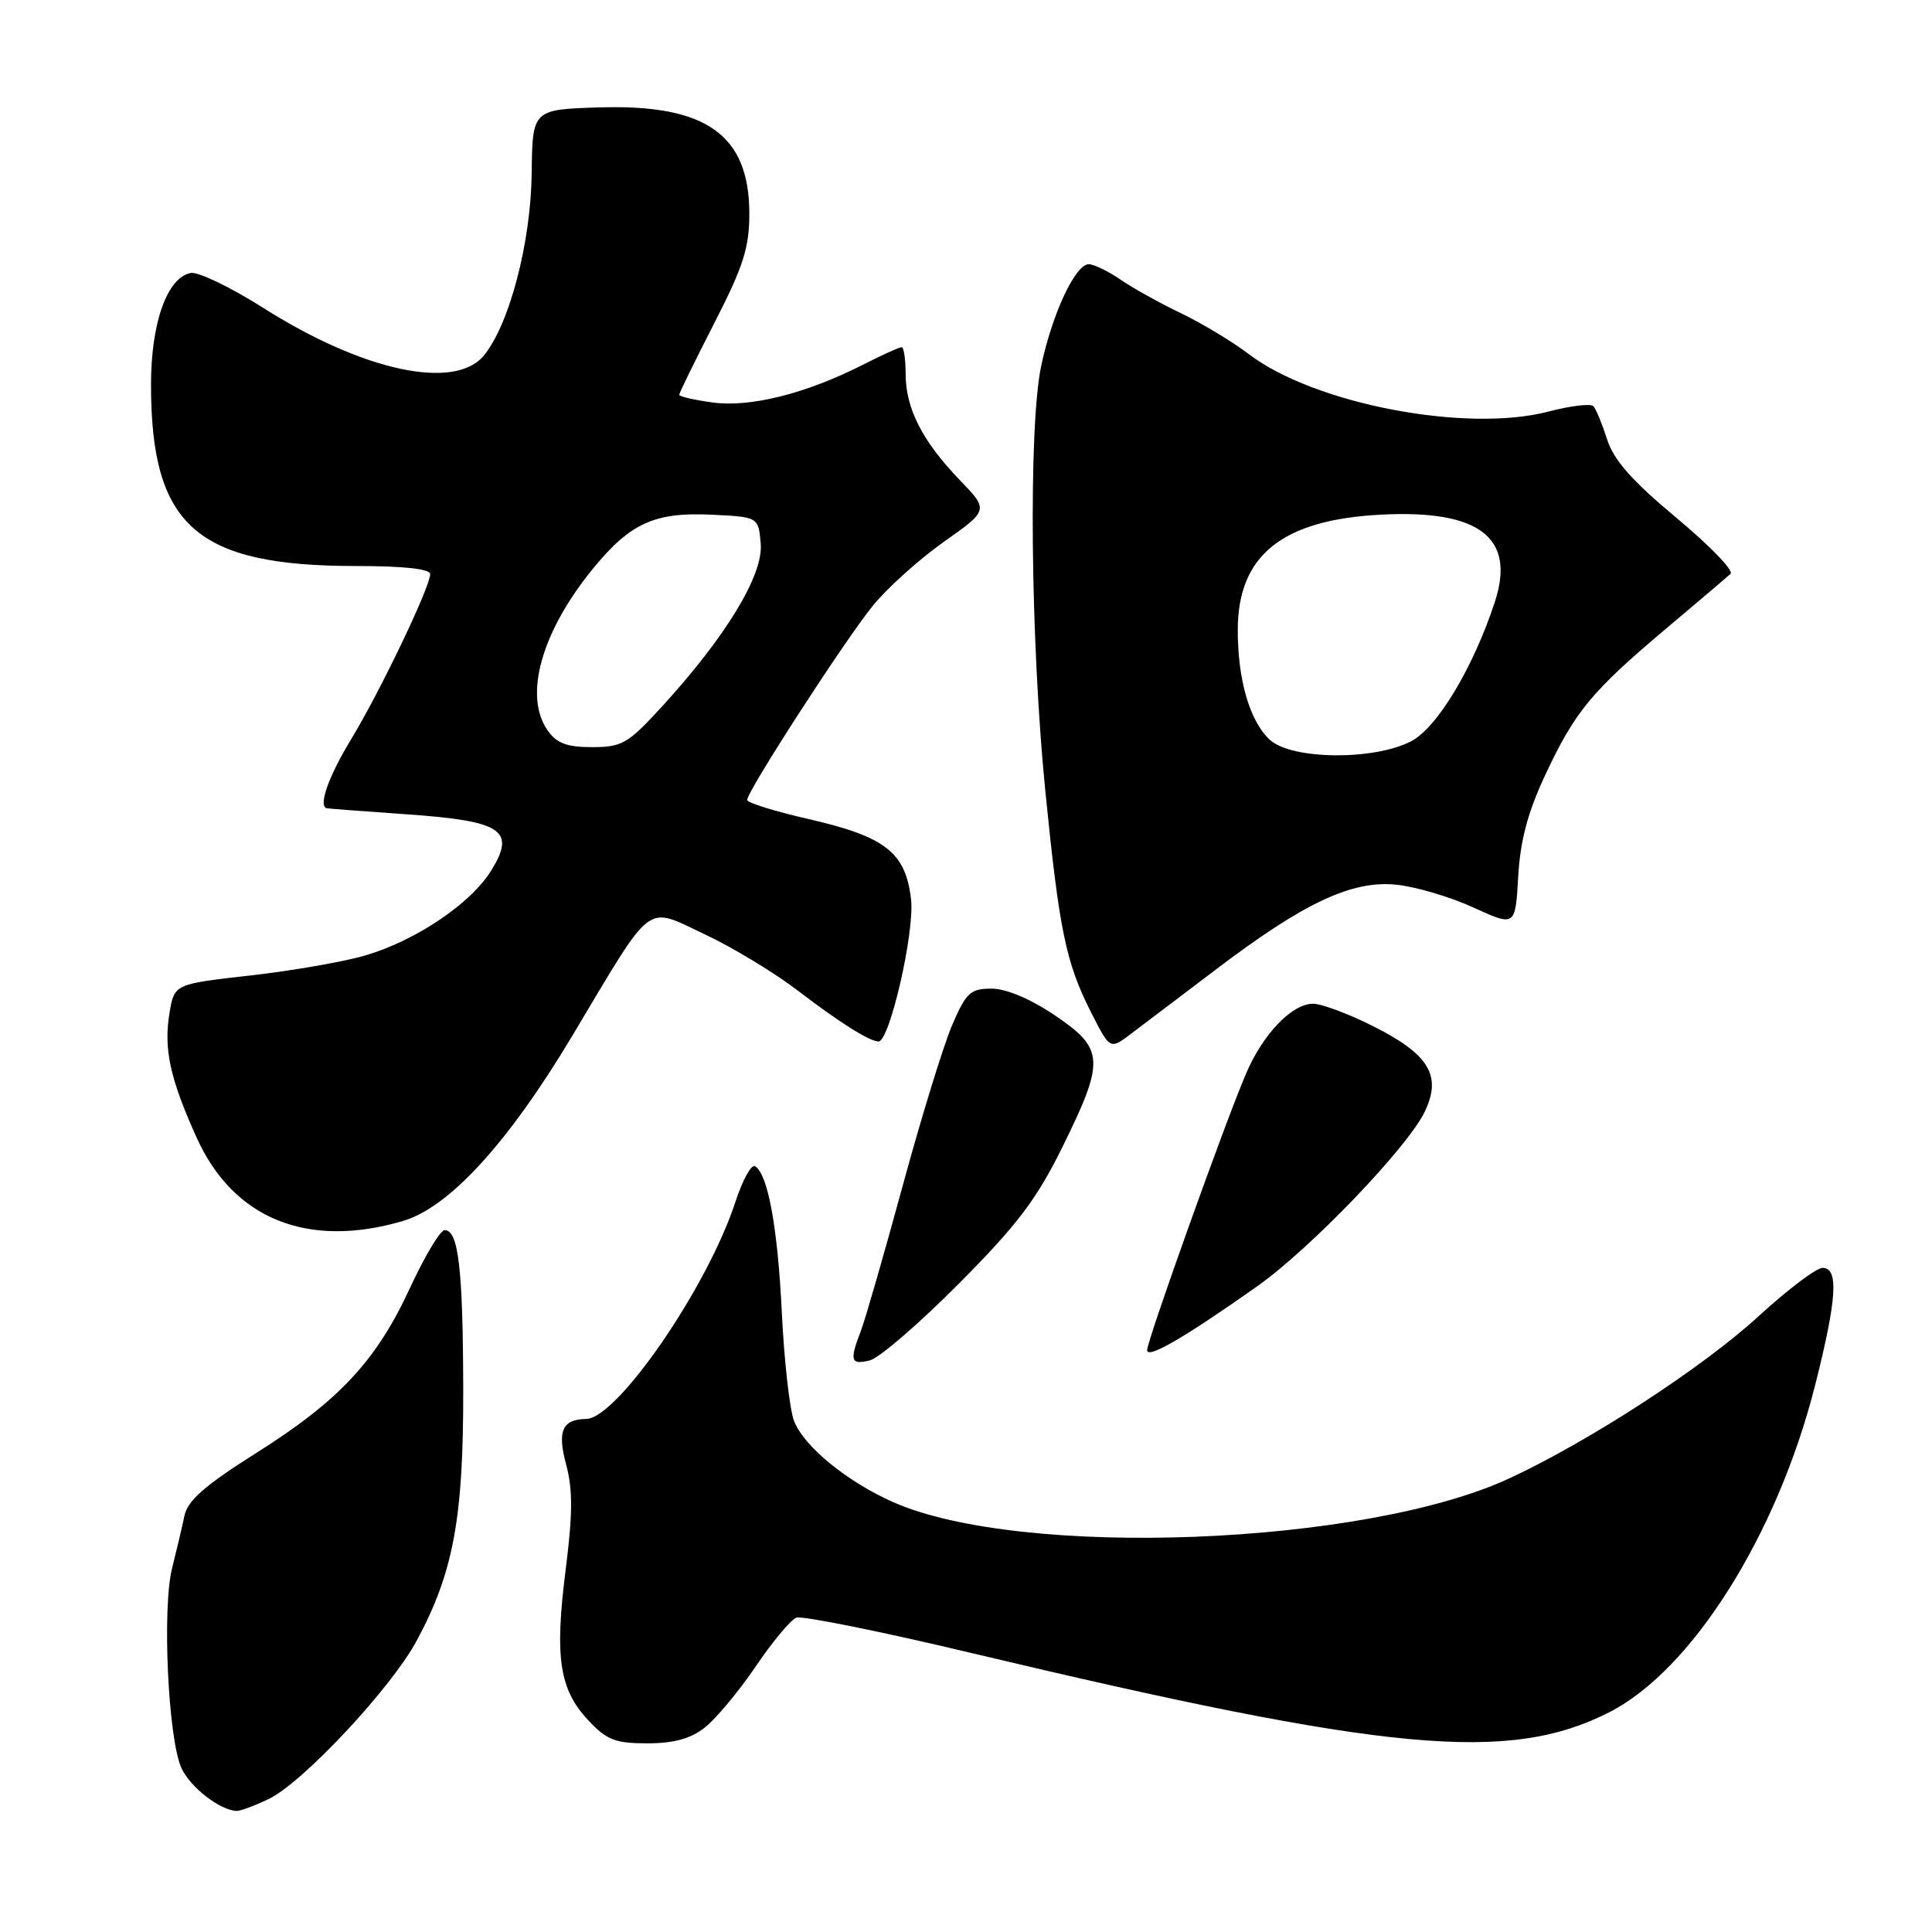 <?xml version="1.0" encoding="UTF-8" standalone="no"?>
<!DOCTYPE svg PUBLIC "-//W3C//DTD SVG 1.1//EN" "http://www.w3.org/Graphics/SVG/1.1/DTD/svg11.dtd" >
<svg xmlns="http://www.w3.org/2000/svg" xmlns:xlink="http://www.w3.org/1999/xlink" version="1.1" viewBox="0 0 256 256">
 <g >
 <path fill="currentColor"
d=" M 35.56 238.40 C 40.08 236.26 51.84 223.69 55.23 217.37 C 60.09 208.34 61.42 201.14 61.38 184.00 C 61.34 168.09 60.75 163.00 58.92 163.00 C 58.34 163.00 56.29 166.42 54.35 170.61 C 49.86 180.33 44.98 185.57 33.89 192.57 C 27.14 196.83 24.86 198.83 24.44 200.84 C 24.14 202.30 23.40 205.42 22.81 207.76 C 21.46 213.10 22.28 230.53 24.06 234.32 C 25.25 236.85 29.13 239.86 31.35 239.96 C 31.82 239.98 33.71 239.28 35.56 238.40 Z  M 93.39 228.91 C 94.85 227.76 97.88 224.13 100.11 220.85 C 102.33 217.56 104.77 214.64 105.52 214.35 C 106.27 214.07 116.57 216.14 128.41 218.96 C 183.97 232.19 199.92 233.67 213.26 226.87 C 224.21 221.28 235.48 203.38 240.50 183.60 C 243.40 172.15 243.67 168.00 241.50 168.00 C 240.68 168.00 236.88 170.87 233.06 174.37 C 225.64 181.19 210.62 190.96 200.00 195.89 C 180.78 204.81 135.35 206.56 118.35 199.04 C 112.22 196.33 106.48 191.62 105.21 188.27 C 104.63 186.75 103.91 180.32 103.60 174.00 C 103.05 162.64 101.76 155.59 100.05 154.53 C 99.56 154.23 98.40 156.35 97.45 159.24 C 93.78 170.52 81.79 187.96 77.67 188.02 C 74.51 188.06 73.82 189.62 75.01 194.04 C 75.91 197.37 75.89 200.61 74.95 208.03 C 73.48 219.58 74.11 223.84 77.93 227.93 C 80.39 230.56 81.51 231.00 85.77 231.00 C 89.29 231.00 91.50 230.39 93.39 228.91 Z  M 127.04 170.10 C 134.82 162.28 137.36 158.92 140.79 151.96 C 146.43 140.52 146.34 138.96 139.76 134.53 C 136.53 132.35 133.32 131.00 131.39 131.00 C 128.59 131.00 128.02 131.52 126.16 135.84 C 125.02 138.51 122.07 148.07 119.62 157.09 C 117.16 166.12 114.67 174.77 114.08 176.32 C 112.54 180.32 112.71 180.88 115.25 180.26 C 116.49 179.96 121.79 175.39 127.04 170.10 Z  M 166.60 170.43 C 173.66 165.44 186.56 151.99 188.80 147.28 C 191.06 142.55 189.37 139.72 182.06 136.03 C 178.76 134.36 175.12 133.00 173.98 133.00 C 171.20 133.00 167.35 137.01 165.12 142.23 C 162.34 148.70 152.00 177.63 152.00 178.90 C 152.00 180.12 156.97 177.23 166.60 170.43 Z  M 53.38 161.79 C 59.52 159.99 67.32 151.46 75.80 137.30 C 86.73 119.02 85.39 120.06 93.36 123.79 C 97.04 125.51 102.62 128.89 105.77 131.30 C 111.21 135.47 115.23 138.00 116.41 138.00 C 117.88 138.00 121.21 123.52 120.72 119.20 C 120.02 112.97 117.34 110.86 107.18 108.54 C 102.68 107.51 99.00 106.37 99.00 106.00 C 99.00 104.83 112.04 84.68 115.69 80.22 C 117.61 77.87 121.85 74.06 125.10 71.77 C 131.02 67.59 131.02 67.59 127.12 63.55 C 122.22 58.46 120.00 54.10 120.00 49.55 C 120.00 47.60 119.76 46.00 119.47 46.00 C 119.17 46.00 116.81 47.07 114.22 48.39 C 106.73 52.18 99.38 54.01 94.42 53.33 C 91.99 53.00 90.00 52.54 90.00 52.31 C 90.00 52.07 92.09 47.81 94.64 42.83 C 98.49 35.32 99.29 32.84 99.29 28.32 C 99.29 17.87 93.59 13.81 79.52 14.23 C 70.55 14.50 70.55 14.50 70.45 23.00 C 70.34 32.13 67.52 42.90 64.15 47.07 C 60.30 51.81 48.09 49.19 34.84 40.77 C 30.56 38.06 26.26 35.99 25.28 36.17 C 22.15 36.76 20.00 42.79 20.01 51.00 C 20.02 69.70 26.02 75.00 47.18 75.00 C 53.46 75.00 57.00 75.38 57.00 76.07 C 57.00 77.78 50.39 91.59 46.54 97.93 C 43.57 102.82 42.18 106.70 43.25 107.09 C 43.39 107.14 48.12 107.50 53.77 107.89 C 66.56 108.78 68.40 109.99 65.09 115.35 C 62.41 119.69 55.24 124.55 48.55 126.56 C 45.77 127.40 38.91 128.60 33.30 129.24 C 23.11 130.39 23.11 130.39 22.47 134.17 C 21.66 138.95 22.51 142.89 26.05 150.73 C 30.91 161.51 40.77 165.50 53.38 161.79 Z  M 161.00 128.55 C 172.71 119.65 179.05 116.65 184.96 117.22 C 187.51 117.47 192.11 118.82 195.19 120.23 C 200.79 122.79 200.79 122.79 201.17 116.15 C 201.45 111.33 202.44 107.62 204.77 102.65 C 208.71 94.25 210.89 91.62 220.76 83.30 C 225.02 79.71 228.87 76.44 229.31 76.03 C 229.76 75.61 226.53 72.28 222.13 68.61 C 216.25 63.71 213.82 60.96 212.95 58.22 C 212.29 56.17 211.48 54.19 211.13 53.82 C 210.78 53.45 208.10 53.77 205.16 54.54 C 194.27 57.38 174.17 53.53 165.50 46.94 C 163.30 45.27 159.25 42.83 156.50 41.51 C 153.75 40.20 150.15 38.20 148.50 37.07 C 146.85 35.94 144.95 35.01 144.27 35.01 C 142.50 35.00 139.43 41.55 137.96 48.50 C 136.26 56.53 136.54 85.05 138.51 104.80 C 140.36 123.32 141.24 127.57 144.56 134.12 C 147.08 139.08 147.08 139.08 149.79 137.04 C 151.28 135.92 156.32 132.10 161.00 128.55 Z  M 72.56 96.78 C 69.35 92.19 71.75 83.67 78.62 75.29 C 83.52 69.31 86.76 67.84 94.29 68.20 C 100.50 68.50 100.50 68.50 100.80 72.06 C 101.15 76.18 96.22 84.31 87.79 93.54 C 83.21 98.55 82.44 99.00 78.46 99.00 C 75.10 99.00 73.76 98.49 72.56 96.78 Z  M 168.24 98.01 C 165.60 95.55 164.01 90.10 164.01 83.50 C 164.01 73.58 169.88 68.86 183.05 68.19 C 196.09 67.53 200.89 71.26 198.05 79.84 C 195.16 88.59 190.39 96.49 186.93 98.25 C 181.92 100.80 171.09 100.66 168.24 98.01 Z "/>
</g>
</svg>